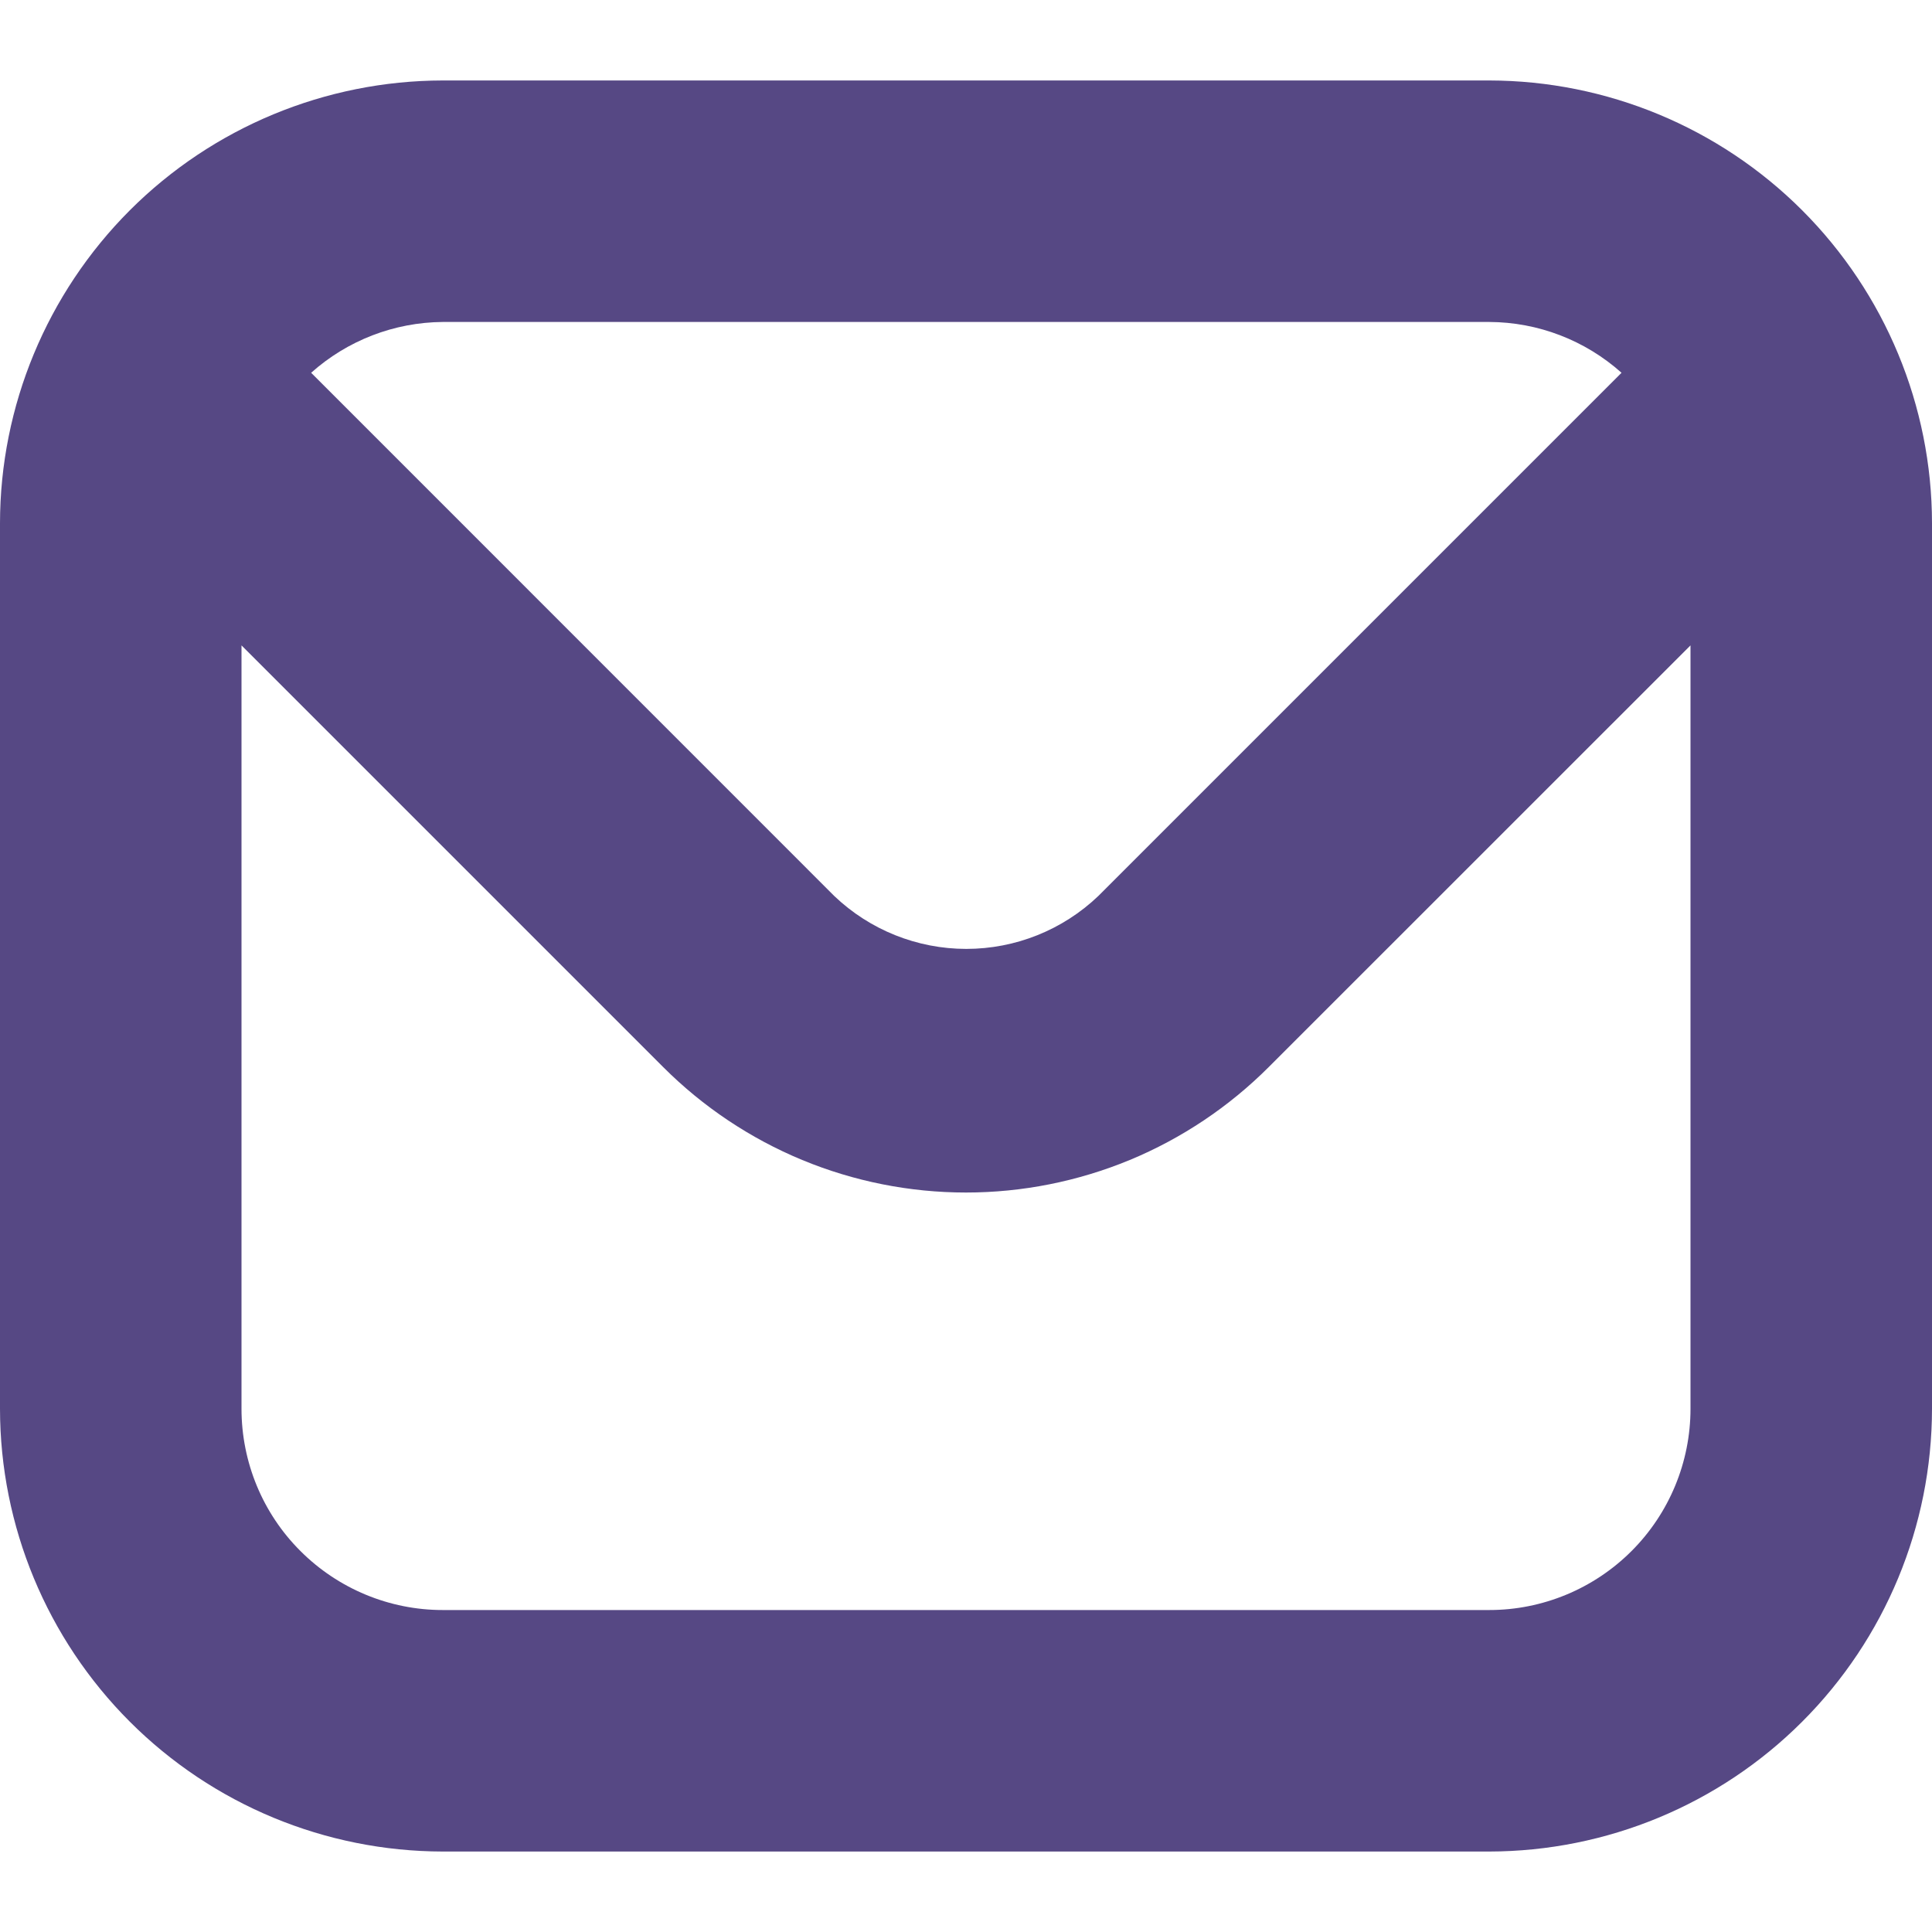 <svg width="20" height="20" viewBox="0 0 20 20" fill="none" xmlns="http://www.w3.org/2000/svg">
<g clip-path="url(#clip0_378_7695)">
<path d="M15.417 0.833H4.583C3.368 0.835 2.203 1.318 1.344 2.177C0.485 3.037 0.001 4.202 0 5.417L0 14.583C0.001 15.799 0.485 16.964 1.344 17.823C2.203 18.682 3.368 19.165 4.583 19.167H15.417C16.632 19.165 17.797 18.682 18.656 17.823C19.515 16.964 19.999 15.799 20 14.583V5.417C19.999 4.202 19.515 3.037 18.656 2.177C17.797 1.318 16.632 0.835 15.417 0.833ZM15.417 3.333C15.922 3.335 16.409 3.522 16.786 3.859L11.369 9.276C11.001 9.627 10.512 9.823 10.003 9.823C9.495 9.823 9.005 9.627 8.637 9.276L3.221 3.859C3.596 3.524 4.08 3.337 4.583 3.333H15.417ZM15.417 16.667H4.583C4.031 16.667 3.501 16.447 3.11 16.056C2.719 15.666 2.5 15.136 2.5 14.583V6.681L6.866 11.047C7.277 11.458 7.766 11.785 8.304 12.008C8.841 12.23 9.418 12.345 10 12.345C10.582 12.345 11.158 12.23 11.696 12.008C12.233 11.785 12.722 11.458 13.133 11.047L17.5 6.681V14.583C17.5 15.136 17.28 15.666 16.89 16.056C16.499 16.447 15.969 16.667 15.417 16.667Z" fill="#564884"/>
</g>
<defs>
<clipPath id="clip0_378_7695">
<rect width="20" height="20" fill="white"/>
</clipPath>
</defs>
</svg>
